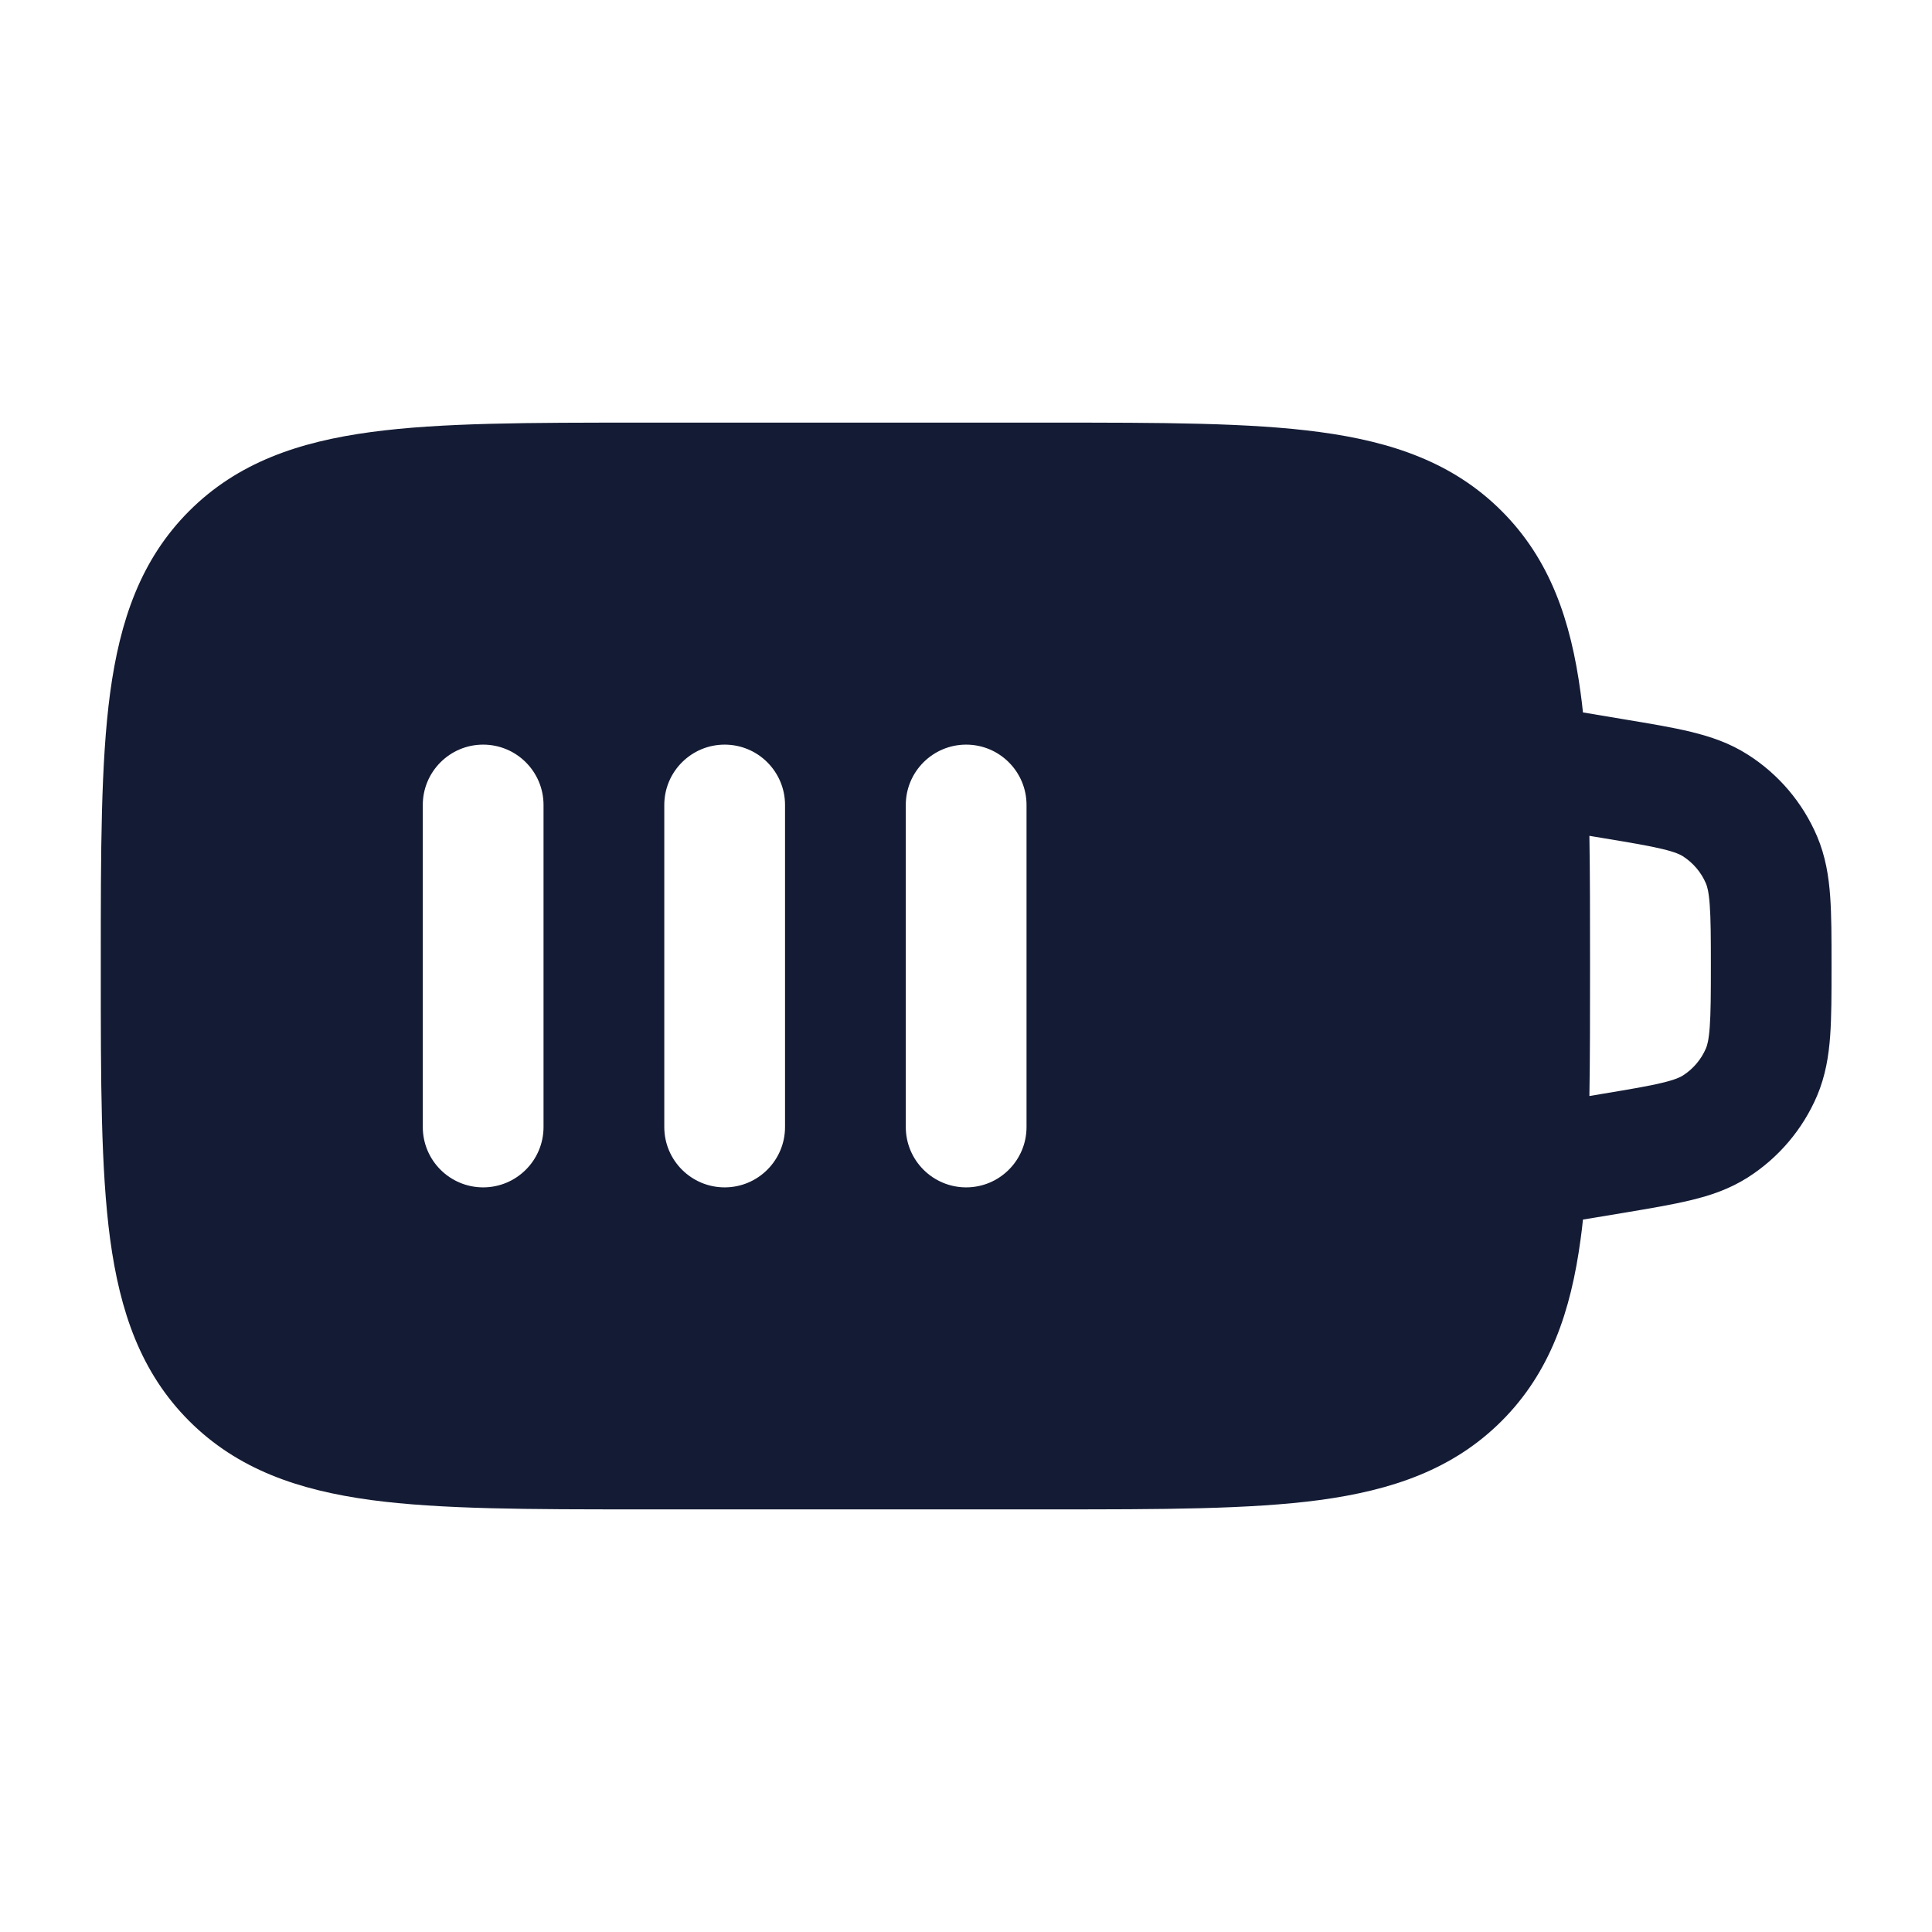 <svg width="24" height="24" viewBox="0 0 24 24" fill="none" xmlns="http://www.w3.org/2000/svg">
<path fill-rule="evenodd" clip-rule="evenodd" d="M13.057 5.25C14.425 5.25 15.527 5.25 16.394 5.367C17.294 5.488 18.052 5.746 18.654 6.348C19.256 6.95 19.514 7.708 19.635 8.608C19.646 8.687 19.656 8.768 19.664 8.85L20.177 8.936C20.497 8.989 20.775 9.035 21.004 9.091C21.248 9.15 21.487 9.23 21.713 9.375C22.095 9.618 22.394 9.971 22.572 10.388C22.677 10.635 22.717 10.884 22.735 11.134C22.752 11.369 22.752 11.651 22.752 11.975V12.025C22.752 12.349 22.752 12.631 22.735 12.867C22.717 13.117 22.677 13.365 22.572 13.613C22.394 14.029 22.095 14.382 21.713 14.626C21.487 14.77 21.248 14.851 21.004 14.909C20.775 14.965 20.497 15.011 20.177 15.065L19.664 15.15C19.656 15.233 19.646 15.313 19.635 15.392C19.514 16.292 19.256 17.05 18.654 17.652C18.052 18.254 17.294 18.512 16.394 18.634C15.527 18.75 14.424 18.75 13.057 18.75H13.057H13.057H13.057H7.947H7.947H7.947H7.947C6.579 18.75 5.477 18.75 4.61 18.634C3.71 18.512 2.952 18.254 2.35 17.652C1.748 17.05 1.49 16.292 1.368 15.392C1.252 14.525 1.252 13.422 1.252 12.055V12.055V12.055V11.945V11.945V11.945C1.252 10.578 1.252 9.475 1.368 8.608C1.49 7.708 1.748 6.95 2.35 6.348C2.952 5.746 3.71 5.488 4.61 5.367C5.477 5.25 6.579 5.25 7.947 5.25H7.947H7.947H13.057H13.057H13.057ZM19.752 11.944C19.752 11.379 19.752 10.859 19.744 10.383L19.906 10.41C20.258 10.468 20.482 10.506 20.652 10.547C20.814 10.586 20.875 10.617 20.906 10.637C21.033 10.719 21.133 10.836 21.192 10.975C21.207 11.01 21.227 11.075 21.239 11.241C21.252 11.415 21.253 11.643 21.253 11.999C21.253 12.355 21.252 12.582 21.239 12.757C21.227 12.923 21.207 12.988 21.192 13.023C21.133 13.161 21.033 13.279 20.906 13.36C20.875 13.38 20.814 13.411 20.652 13.45C20.482 13.492 20.258 13.529 19.906 13.588L19.744 13.615C19.752 13.138 19.752 12.619 19.752 12.054V11.944ZM6.002 9.25C6.416 9.25 6.752 9.586 6.752 10V14C6.752 14.414 6.416 14.75 6.002 14.75C5.588 14.75 5.252 14.414 5.252 14V10C5.252 9.586 5.588 9.25 6.002 9.25ZM9.002 9.25C9.416 9.25 9.752 9.586 9.752 10V14C9.752 14.414 9.416 14.75 9.002 14.75C8.588 14.75 8.252 14.414 8.252 14V10C8.252 9.586 8.588 9.25 9.002 9.25ZM12.002 9.25C12.416 9.25 12.752 9.586 12.752 10V14C12.752 14.414 12.416 14.75 12.002 14.75C11.588 14.75 11.252 14.414 11.252 14V10C11.252 9.586 11.588 9.25 12.002 9.25Z" fill="#141B34"/>
</svg>
